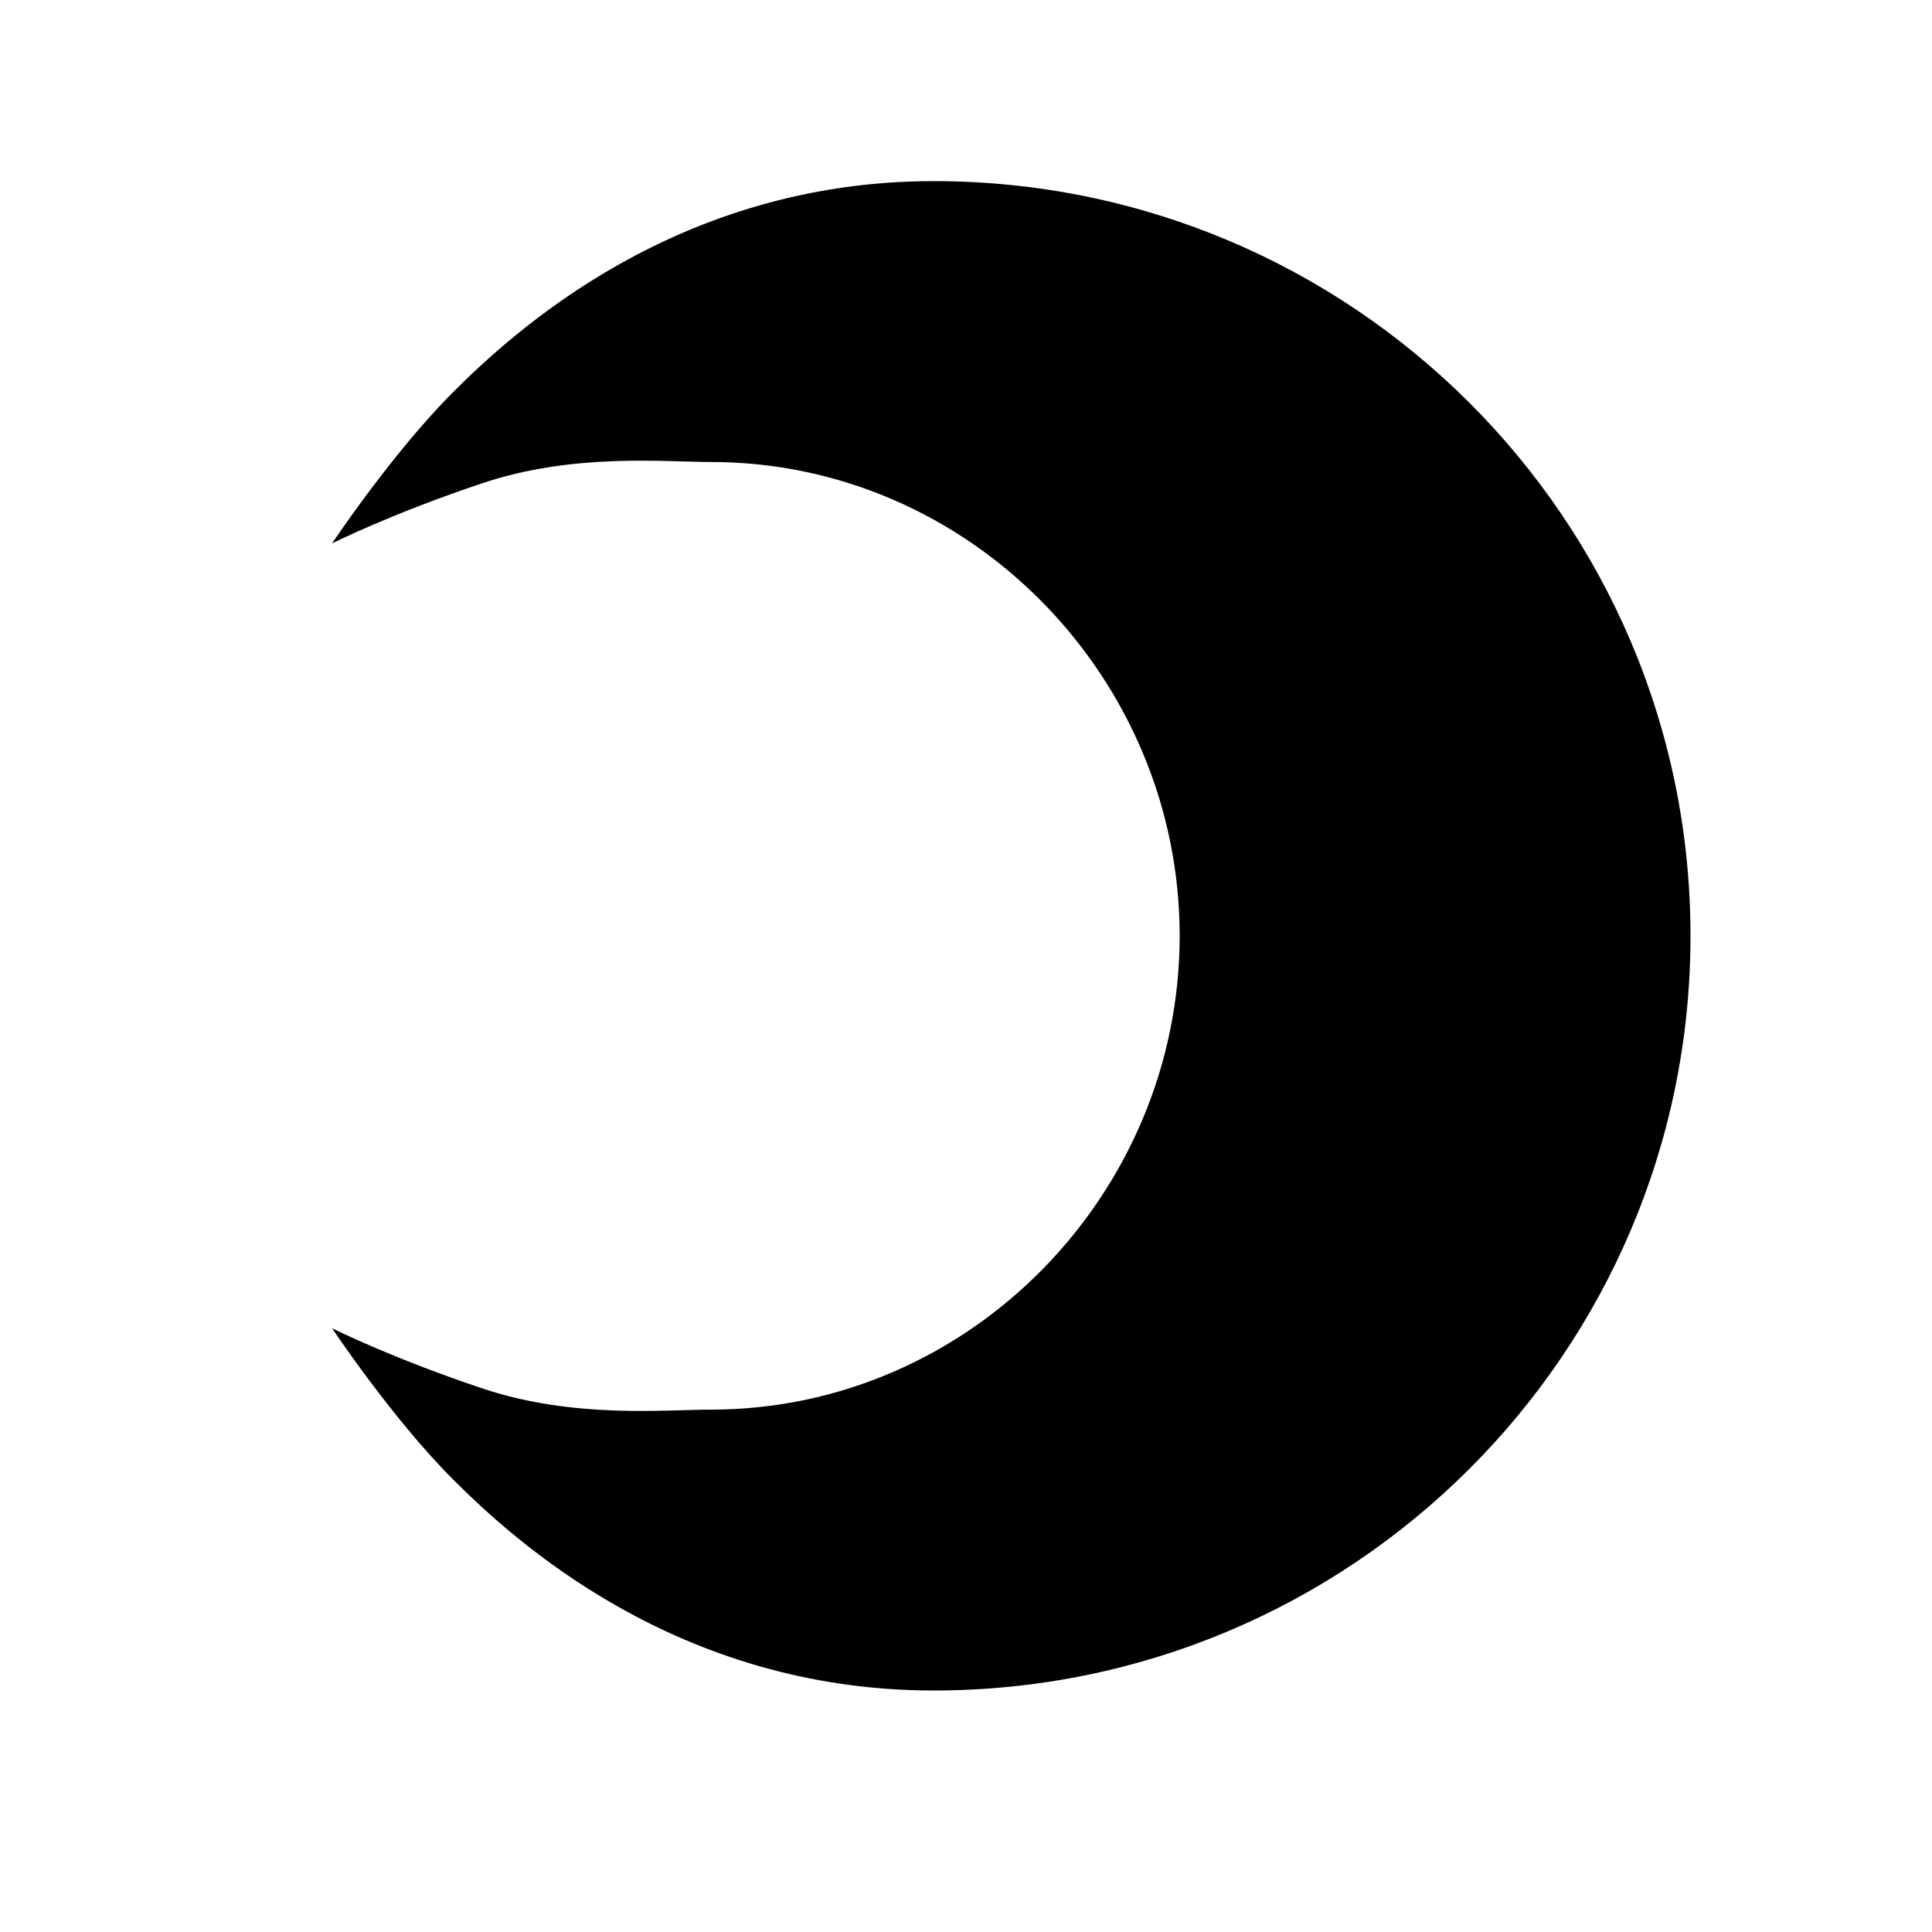 <svg width="32" height="32" viewBox="0 0 32 32" fill="none" xmlns="http://www.w3.org/2000/svg">
<path d="M15.463 3C11.207 3 8.5 5.5 7.5 6.5C6.5 7.5 5.5 9 5.5 9C5.5 9 6.5 8.5 8 8C9.5 7.5 11 7.652 11.771 7.652C16.064 7.652 19.539 11.228 19.539 15.5C19.539 19.772 16.064 23.348 11.771 23.348C11 23.348 9.5 23.5 8 23C6.5 22.5 5.5 22 5.5 22C5.5 22 6.5 23.5 7.5 24.5C8.5 25.5 11.207 28 15.463 28C22.384 28 28 22.407 28 15.5C28 8.593 22.384 3 15.463 3Z" fill="currentColor"/>
</svg>
